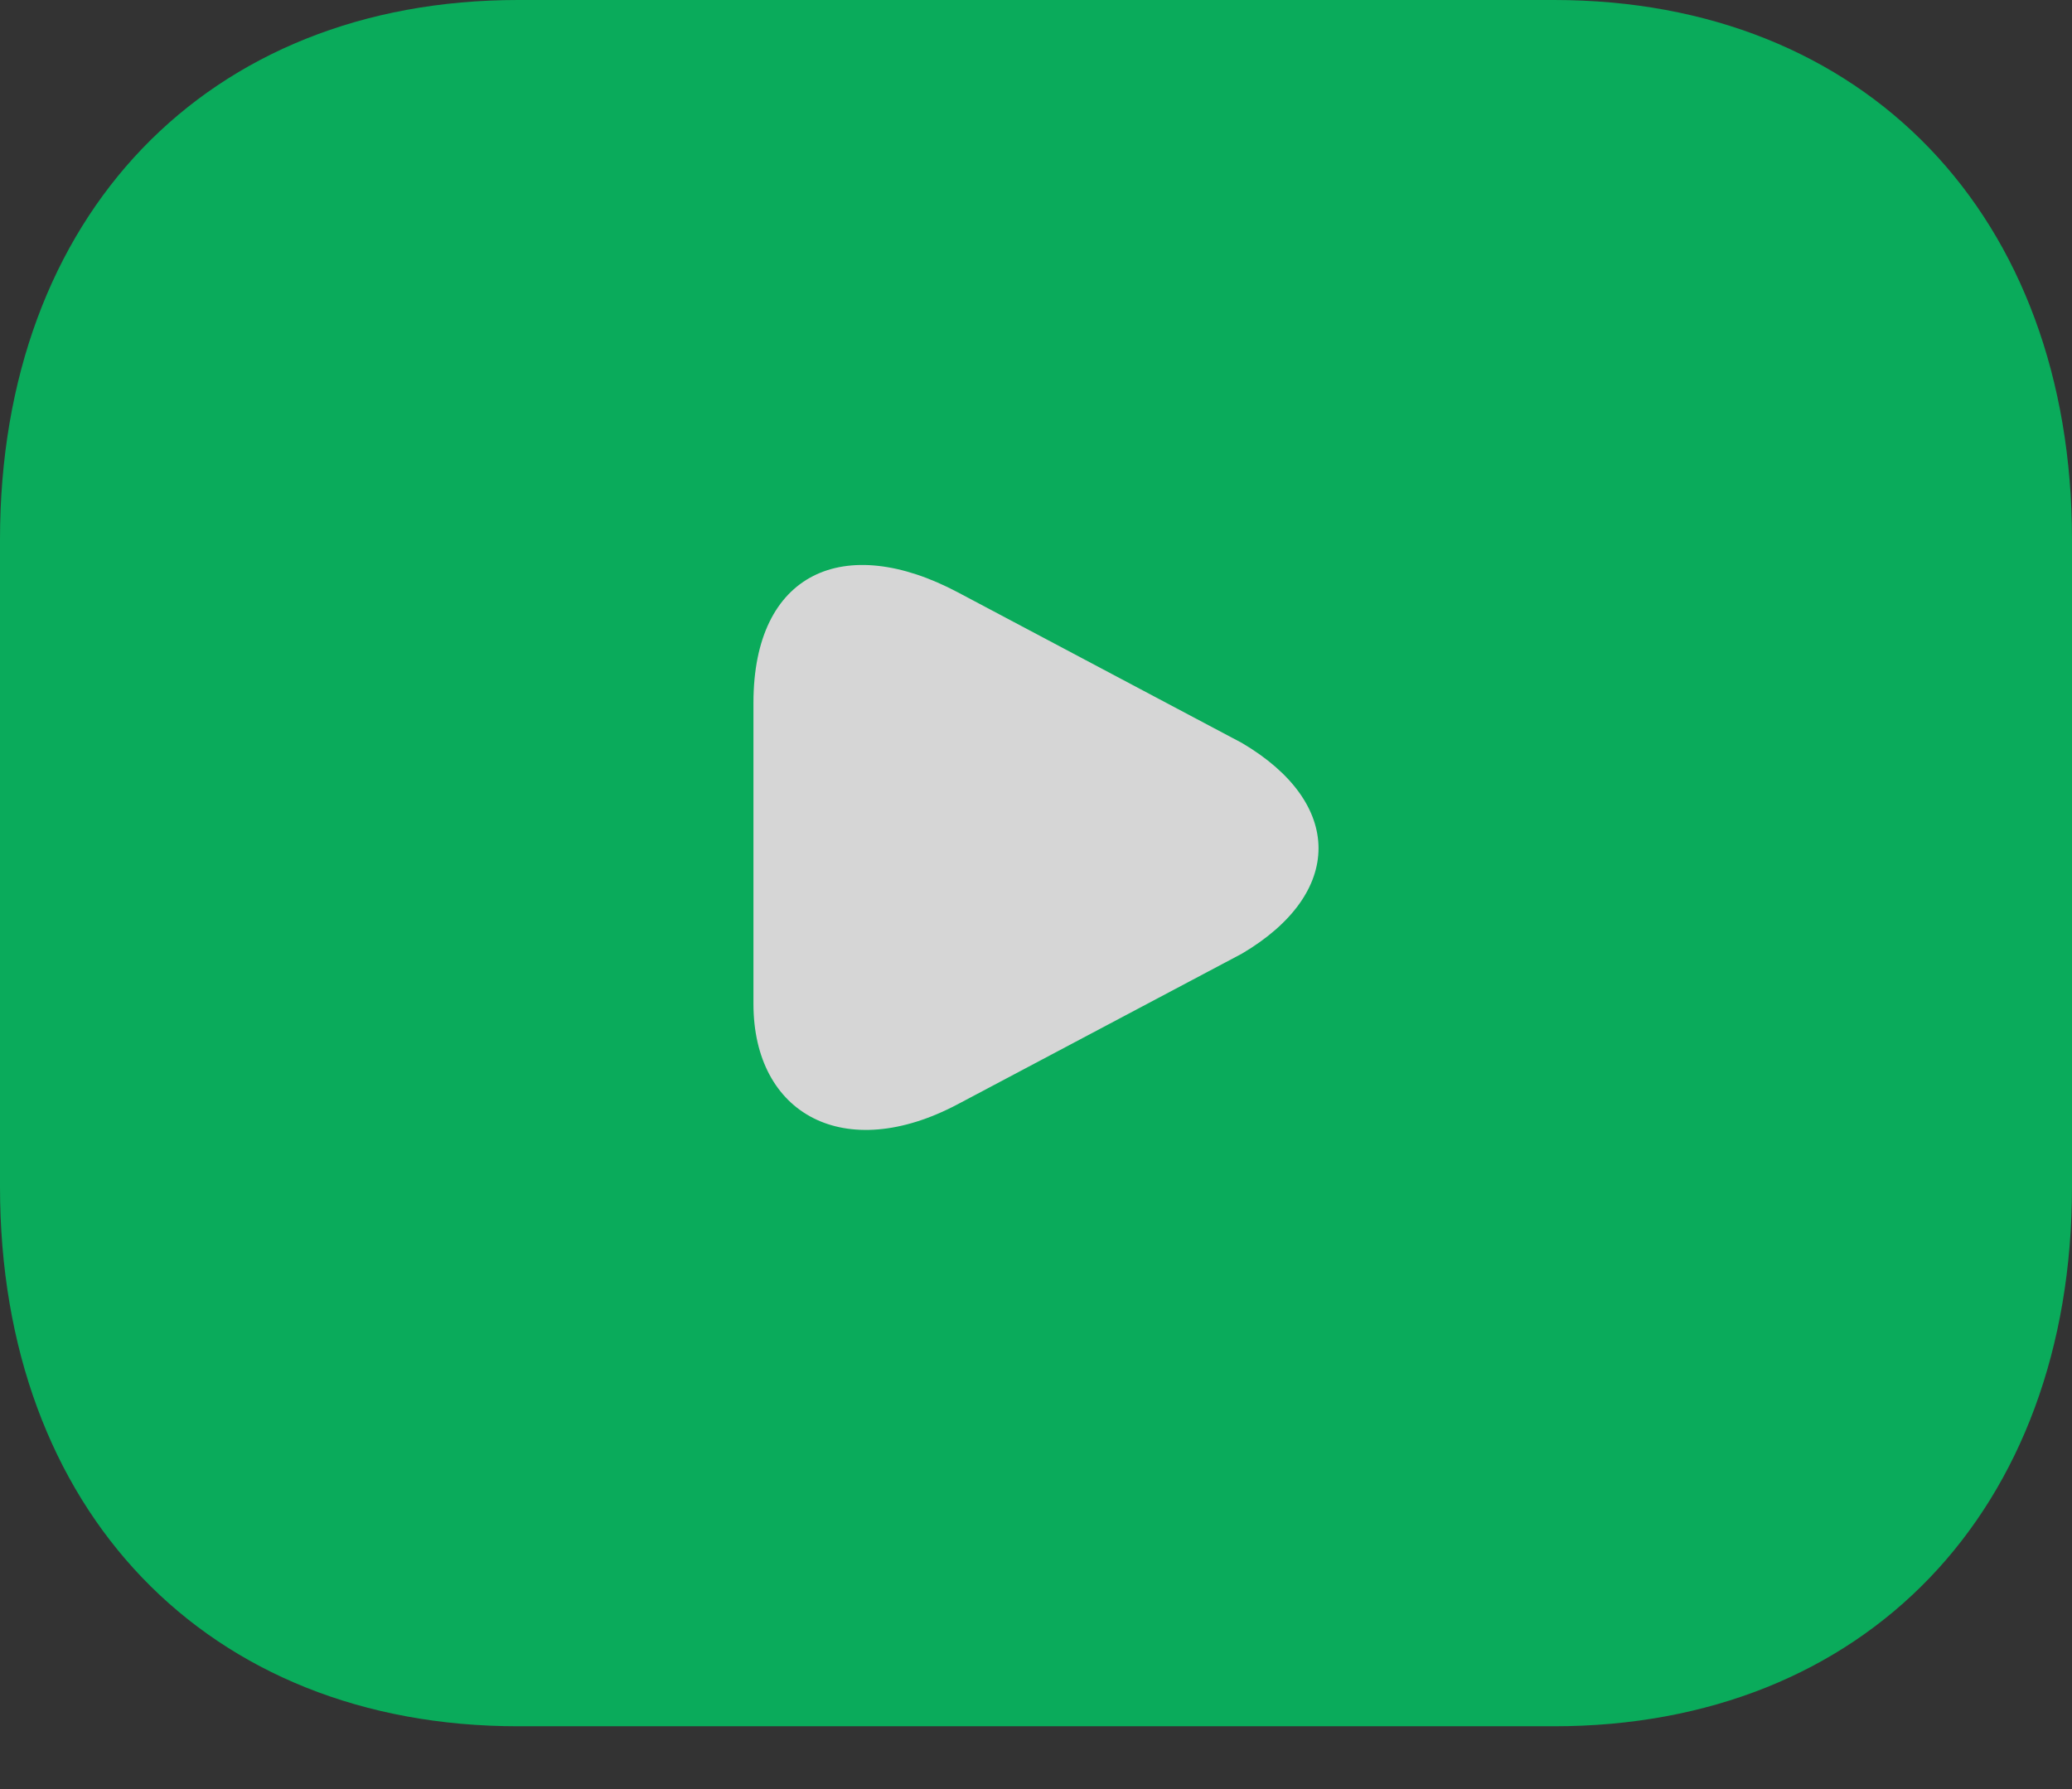 <svg width="22" height="19" viewBox="0 0 22 19" fill="none" xmlns="http://www.w3.org/2000/svg">
<rect x="0" y="0" width="22" height="19" fill="#333333" stroke="none"/>
<g opacity="0.8">
<path d="M16.5 18.333H5.5C2.2 18.333 0 16.042 0 12.604V5.729C0 2.292 2.2 0 5.5 0H16.5C19.8 0 22 2.292 22 5.729V12.604C22 16.042 19.8 18.333 16.5 18.333Z" fill="#00C965"/>
<path d="M10.171 6.291L13.186 7.89C14.271 8.529 14.271 9.488 13.186 10.128L10.171 11.726C8.965 12.366 8 11.833 8 10.661V7.463C8 6.078 8.965 5.651 10.171 6.291Z" fill="white"/>
</g>
</svg>
